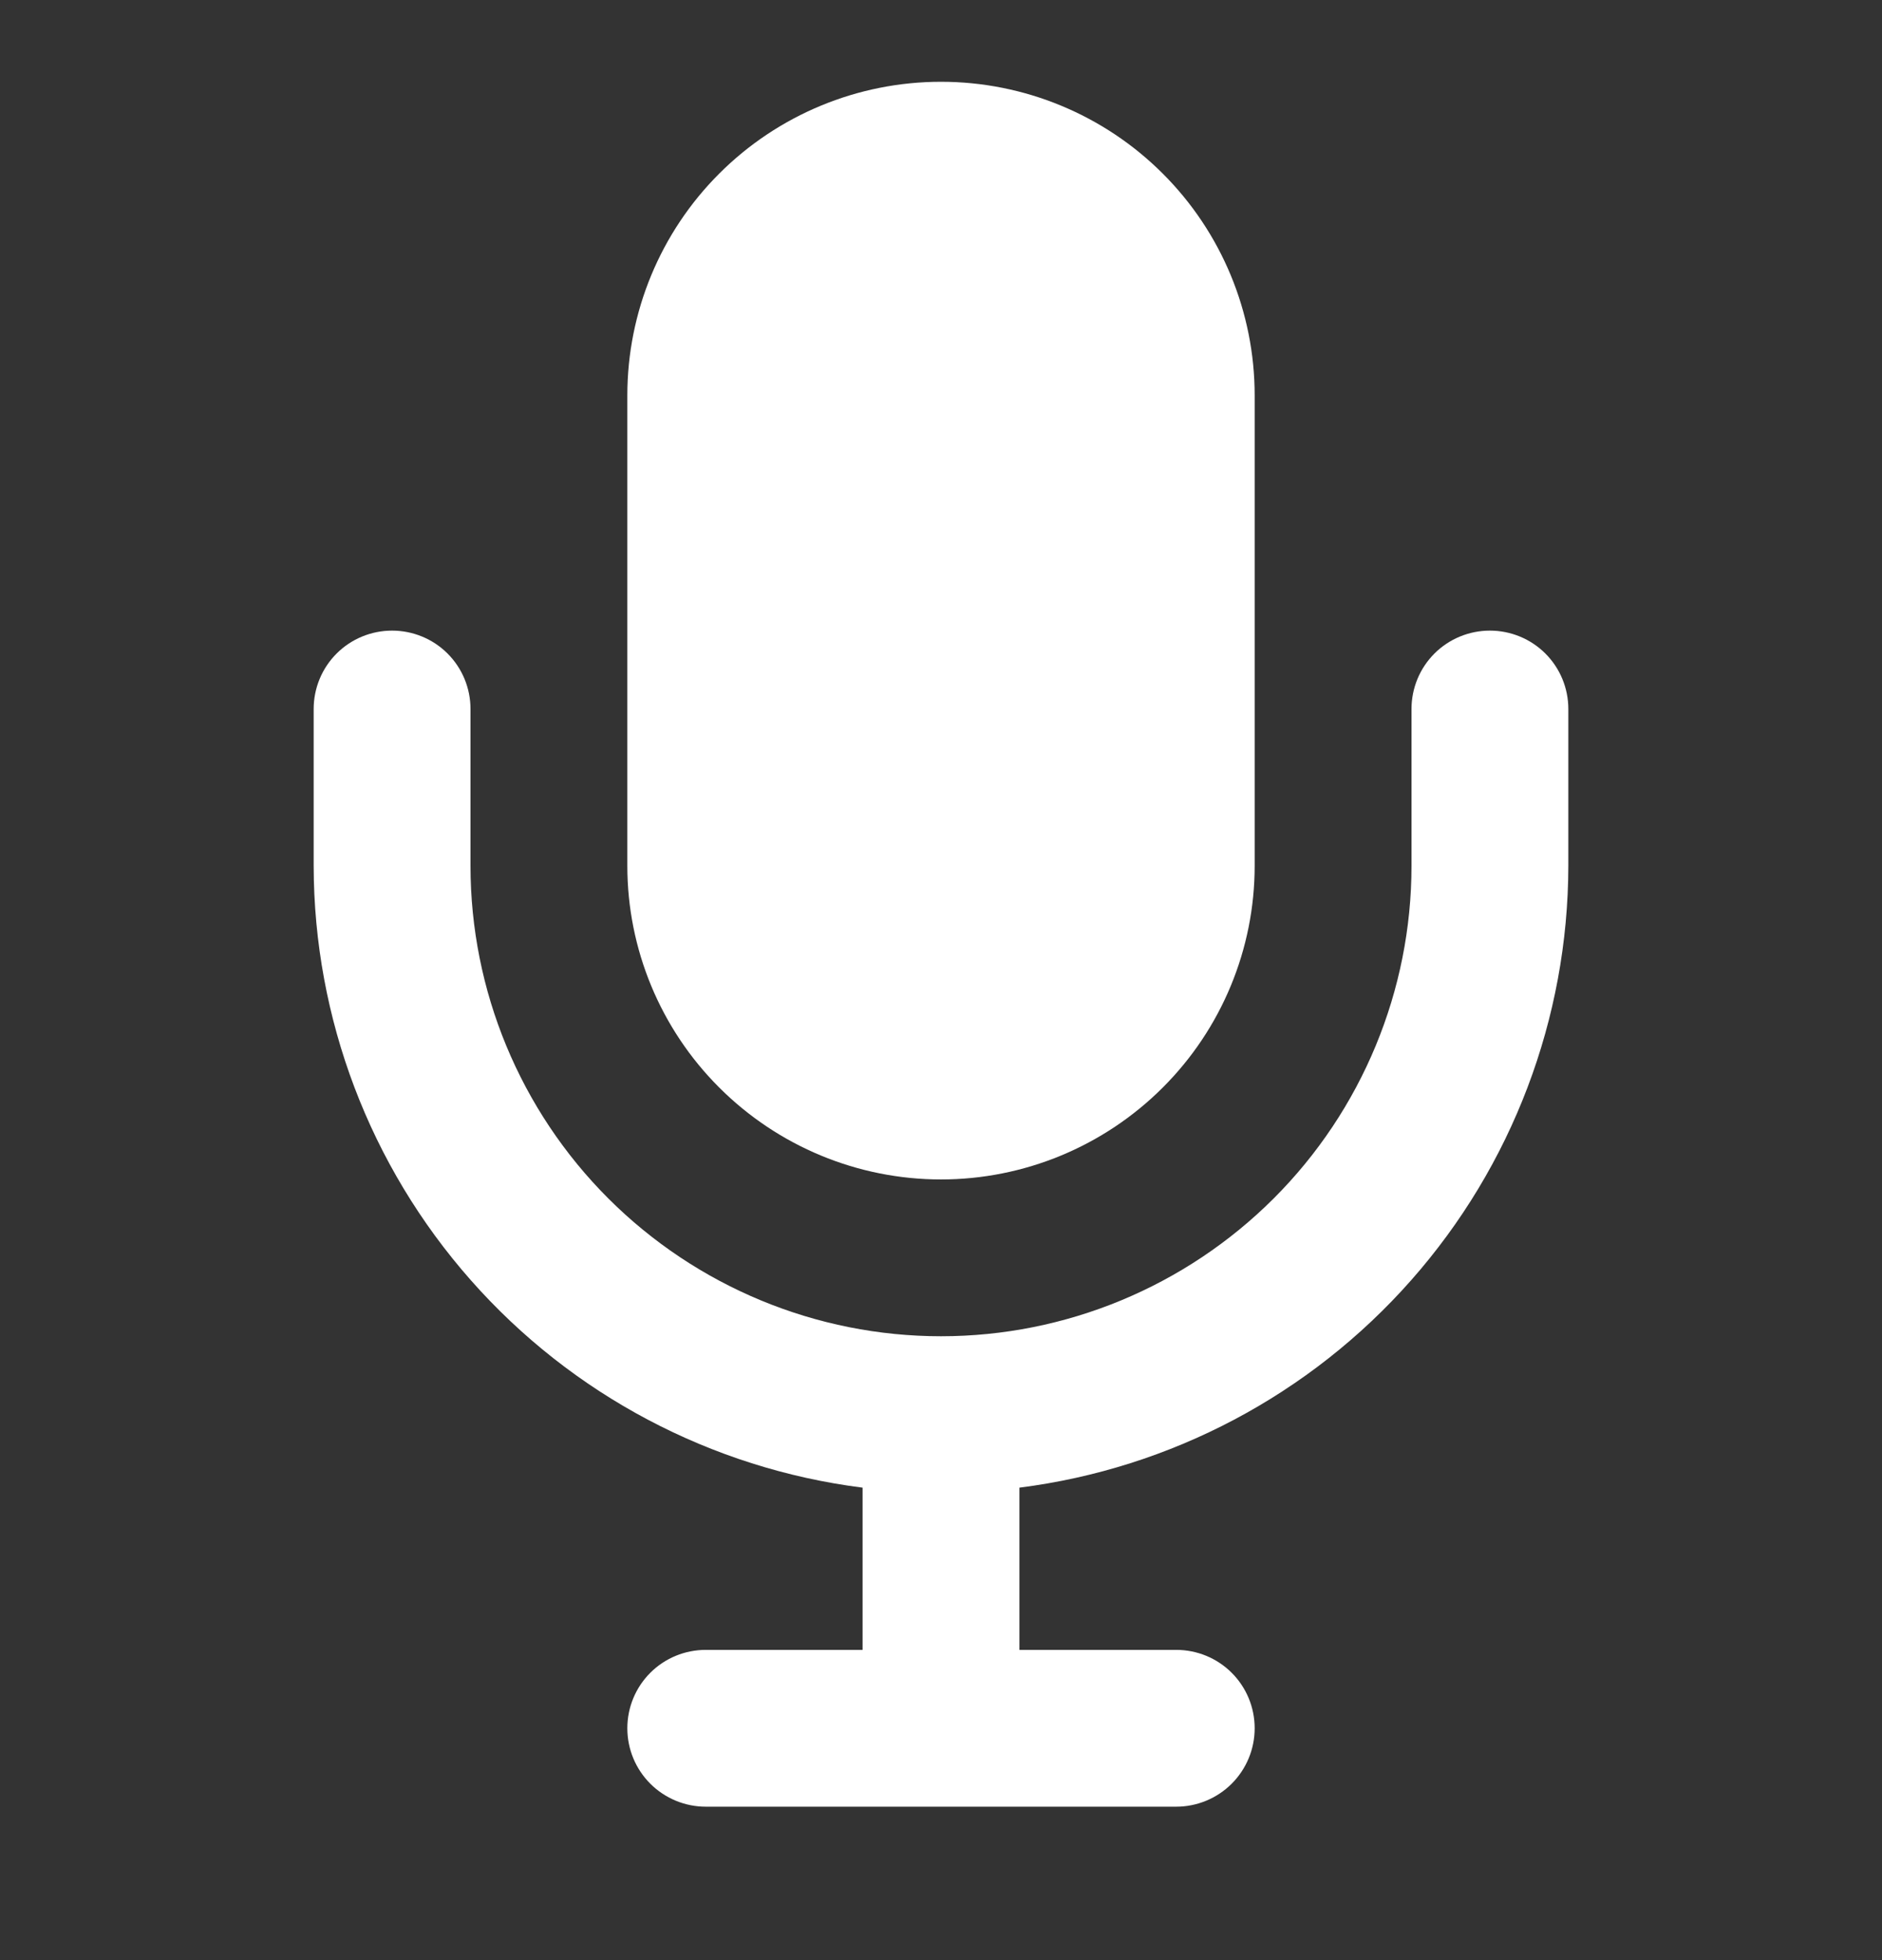 <svg width="24" height="25" viewBox="0 0 24 25" fill="none" xmlns="http://www.w3.org/2000/svg">
<rect x="0" y="0" width="24" height="25" fill="#333333" stroke="none"/>
<path d="M12 15.043C13.061 15.043 14.078 14.621 14.828 13.871C15.579 13.121 16 12.104 16 11.043V5.043C16 3.982 15.579 2.964 14.828 2.214C14.078 1.464 13.061 1.043 12 1.043C10.939 1.043 9.922 1.464 9.172 2.214C8.421 2.964 8 3.982 8 5.043V11.043C8 12.104 8.421 13.121 9.172 13.871C9.922 14.621 10.939 15.043 12 15.043Z" fill="white"/>
<path d="M19 8.043C18.735 8.043 18.48 8.148 18.293 8.335C18.105 8.523 18 8.777 18 9.043V11.043C18 12.634 17.368 14.16 16.243 15.285C15.117 16.41 13.591 17.043 12 17.043C10.409 17.043 8.883 16.41 7.757 15.285C6.632 14.16 6 12.634 6 11.043V9.043C6 8.777 5.895 8.523 5.707 8.335C5.52 8.148 5.265 8.043 5 8.043C4.735 8.043 4.48 8.148 4.293 8.335C4.105 8.523 4 8.777 4 9.043V11.043C4.003 12.99 4.716 14.869 6.004 16.328C7.292 17.788 9.069 18.729 11 18.974V21.043H9C8.735 21.043 8.48 21.148 8.293 21.335C8.105 21.523 8 21.777 8 22.043C8 22.308 8.105 22.562 8.293 22.75C8.48 22.937 8.735 23.043 9 23.043H15C15.265 23.043 15.52 22.937 15.707 22.75C15.895 22.562 16 22.308 16 22.043C16 21.777 15.895 21.523 15.707 21.335C15.52 21.148 15.265 21.043 15 21.043H13V18.974C14.931 18.729 16.708 17.788 17.996 16.328C19.284 14.869 19.997 12.99 20 11.043V9.043C20 8.777 19.895 8.523 19.707 8.335C19.52 8.148 19.265 8.043 19 8.043Z" fill="white"/>
</svg>

